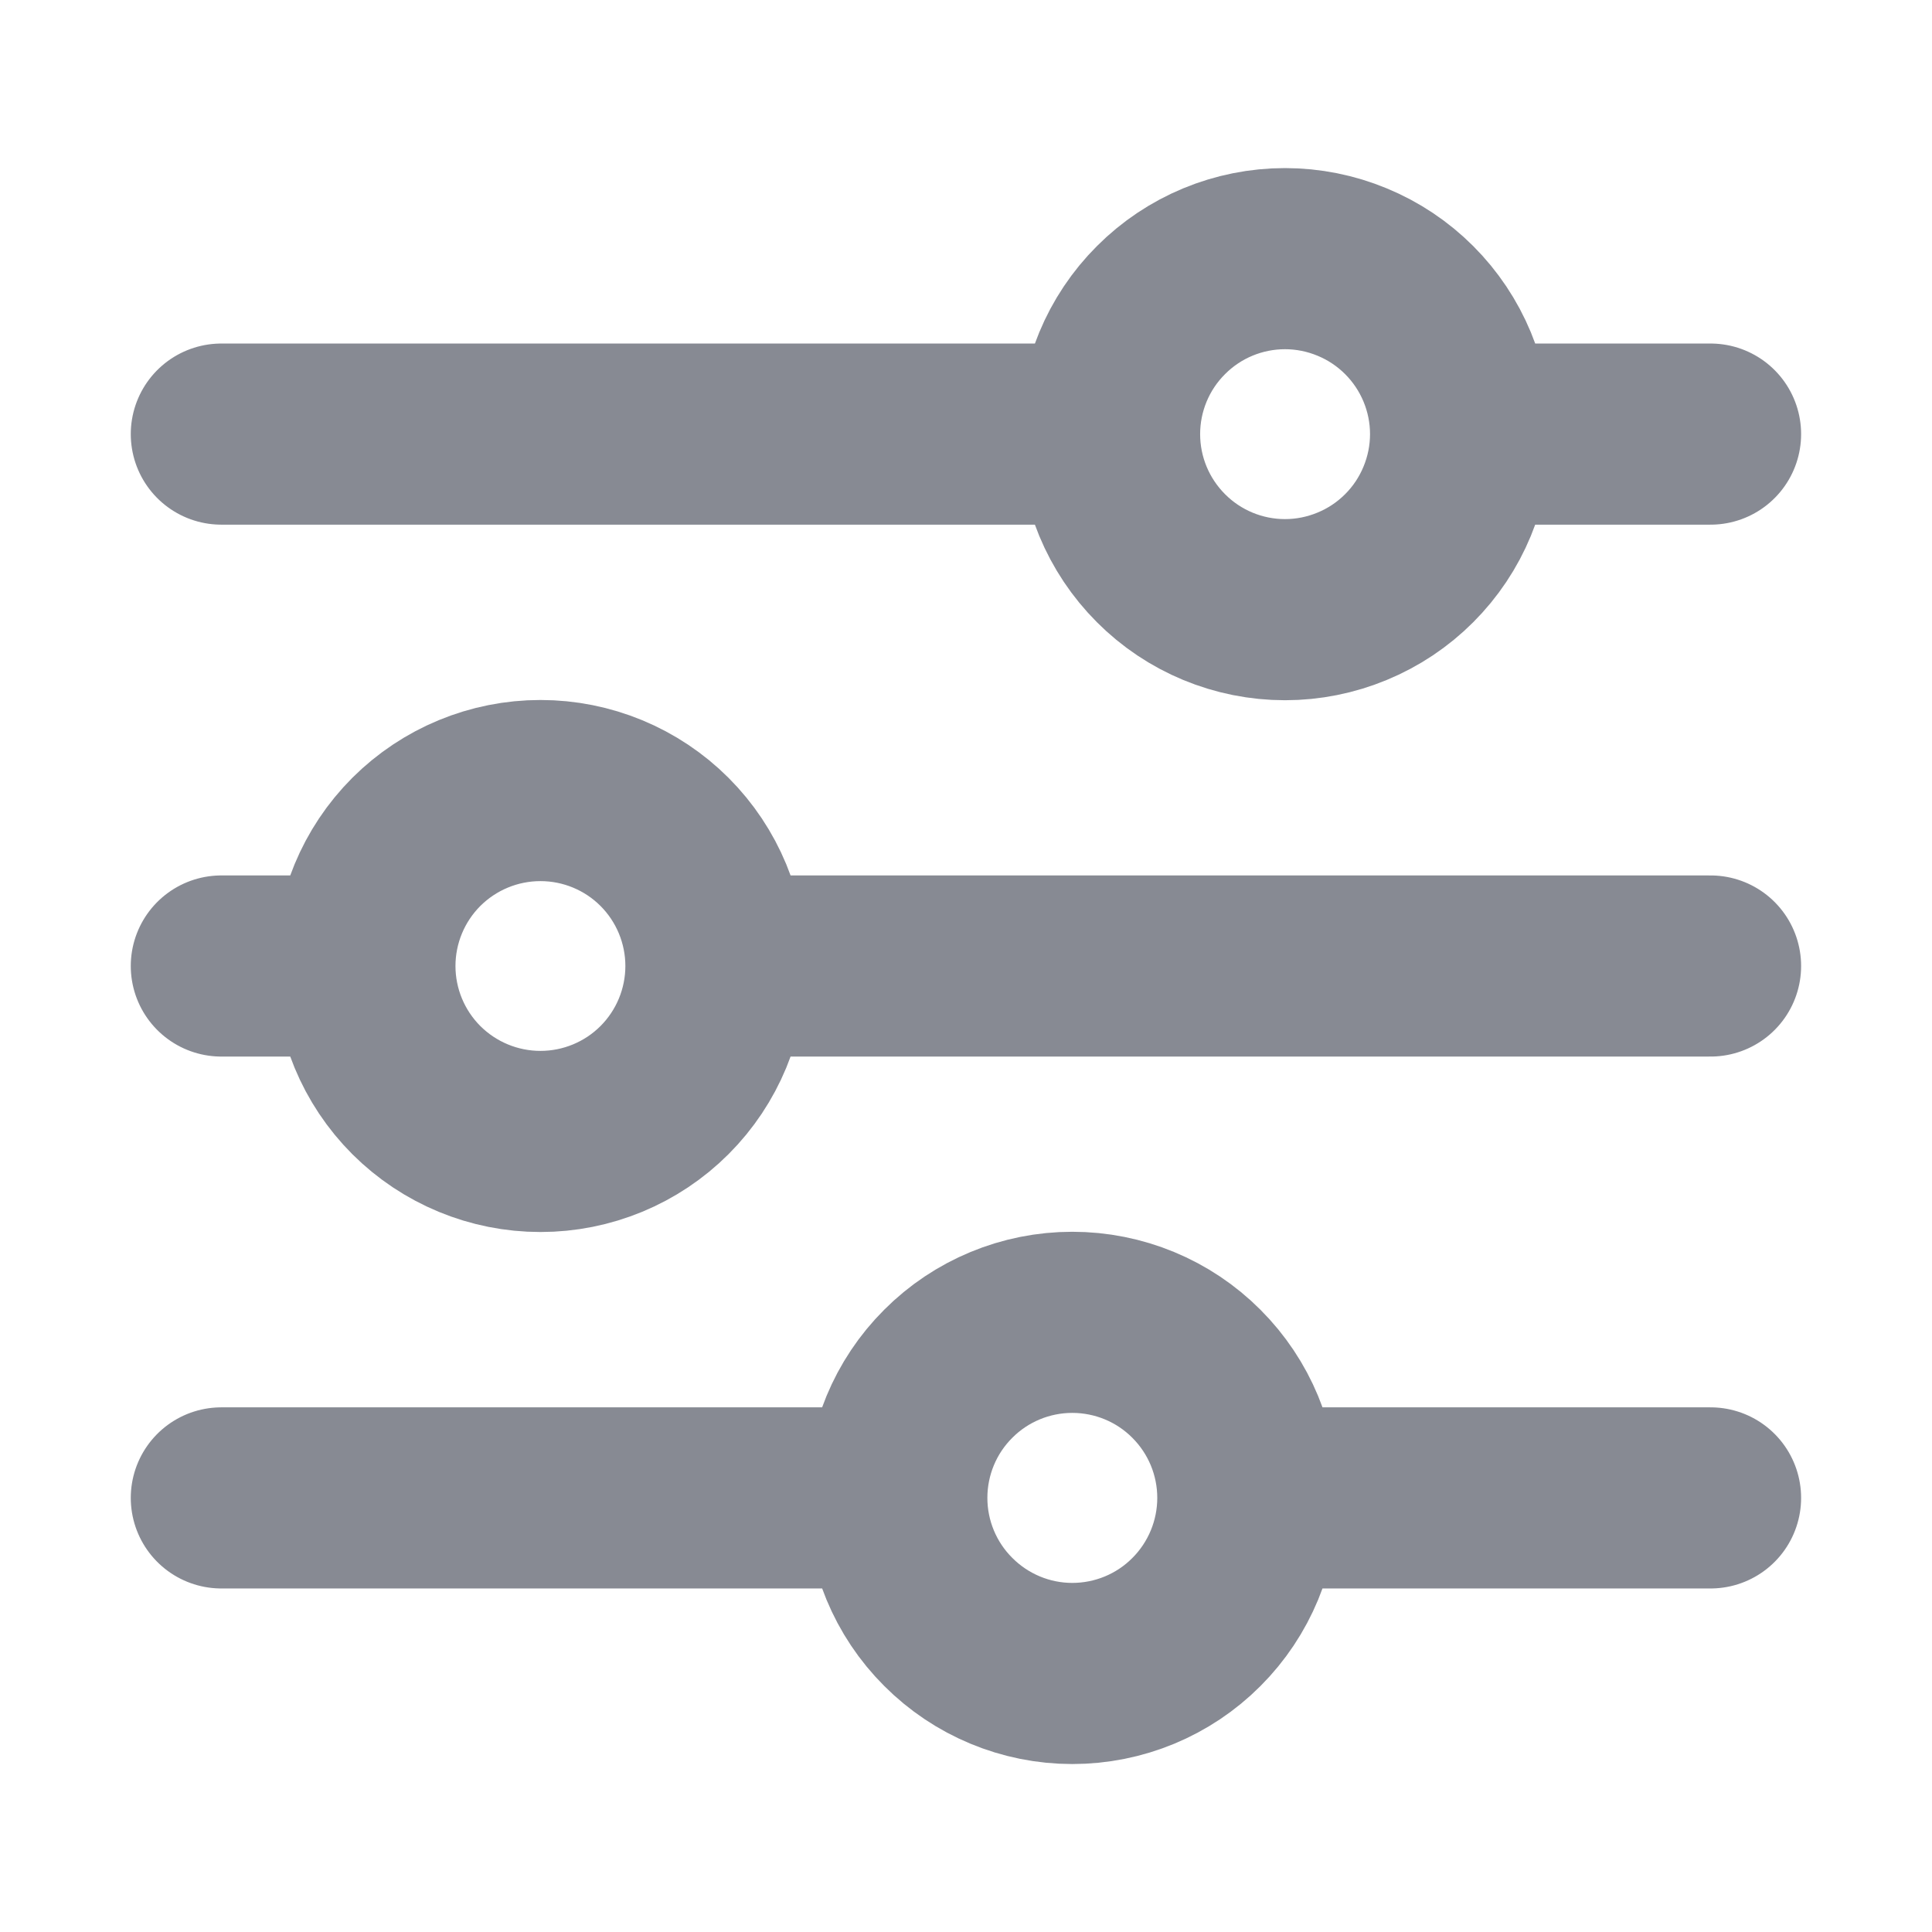 <svg width="16" height="16" viewBox="0 0 16 16" fill="none" xmlns="http://www.w3.org/2000/svg">
<path d="M14.166 8H5.93M3.022 8H1.833M3.022 8C3.022 7.615 3.175 7.245 3.448 6.972C3.721 6.7 4.09 6.547 4.476 6.547C4.861 6.547 5.231 6.7 5.503 6.972C5.776 7.245 5.929 7.615 5.929 8C5.929 8.385 5.776 8.755 5.503 9.028C5.231 9.3 4.861 9.453 4.476 9.453C4.09 9.453 3.721 9.3 3.448 9.028C3.175 8.755 3.022 8.385 3.022 8ZM14.166 12.405H10.334M10.334 12.405C10.334 12.79 10.181 13.16 9.908 13.433C9.636 13.706 9.266 13.859 8.88 13.859C8.495 13.859 8.125 13.705 7.853 13.432C7.58 13.16 7.427 12.79 7.427 12.405M10.334 12.405C10.334 12.019 10.181 11.65 9.908 11.377C9.636 11.104 9.266 10.951 8.88 10.951C8.495 10.951 8.125 11.104 7.853 11.377C7.58 11.649 7.427 12.019 7.427 12.405M7.427 12.405H1.833M14.166 3.595H12.096M9.189 3.595H1.833M9.189 3.595C9.189 3.21 9.342 2.84 9.615 2.568C9.887 2.295 10.257 2.142 10.642 2.142C10.833 2.142 11.022 2.18 11.198 2.253C11.375 2.326 11.535 2.433 11.67 2.568C11.805 2.703 11.912 2.863 11.985 3.039C12.058 3.215 12.096 3.404 12.096 3.595C12.096 3.786 12.058 3.975 11.985 4.151C11.912 4.328 11.805 4.488 11.67 4.623C11.535 4.758 11.375 4.865 11.198 4.938C11.022 5.011 10.833 5.049 10.642 5.049C10.257 5.049 9.887 4.896 9.615 4.623C9.342 4.35 9.189 3.981 9.189 3.595Z" stroke="#878A93" stroke-width="1.5" stroke-miterlimit="10" stroke-linecap="round"/>
</svg>

